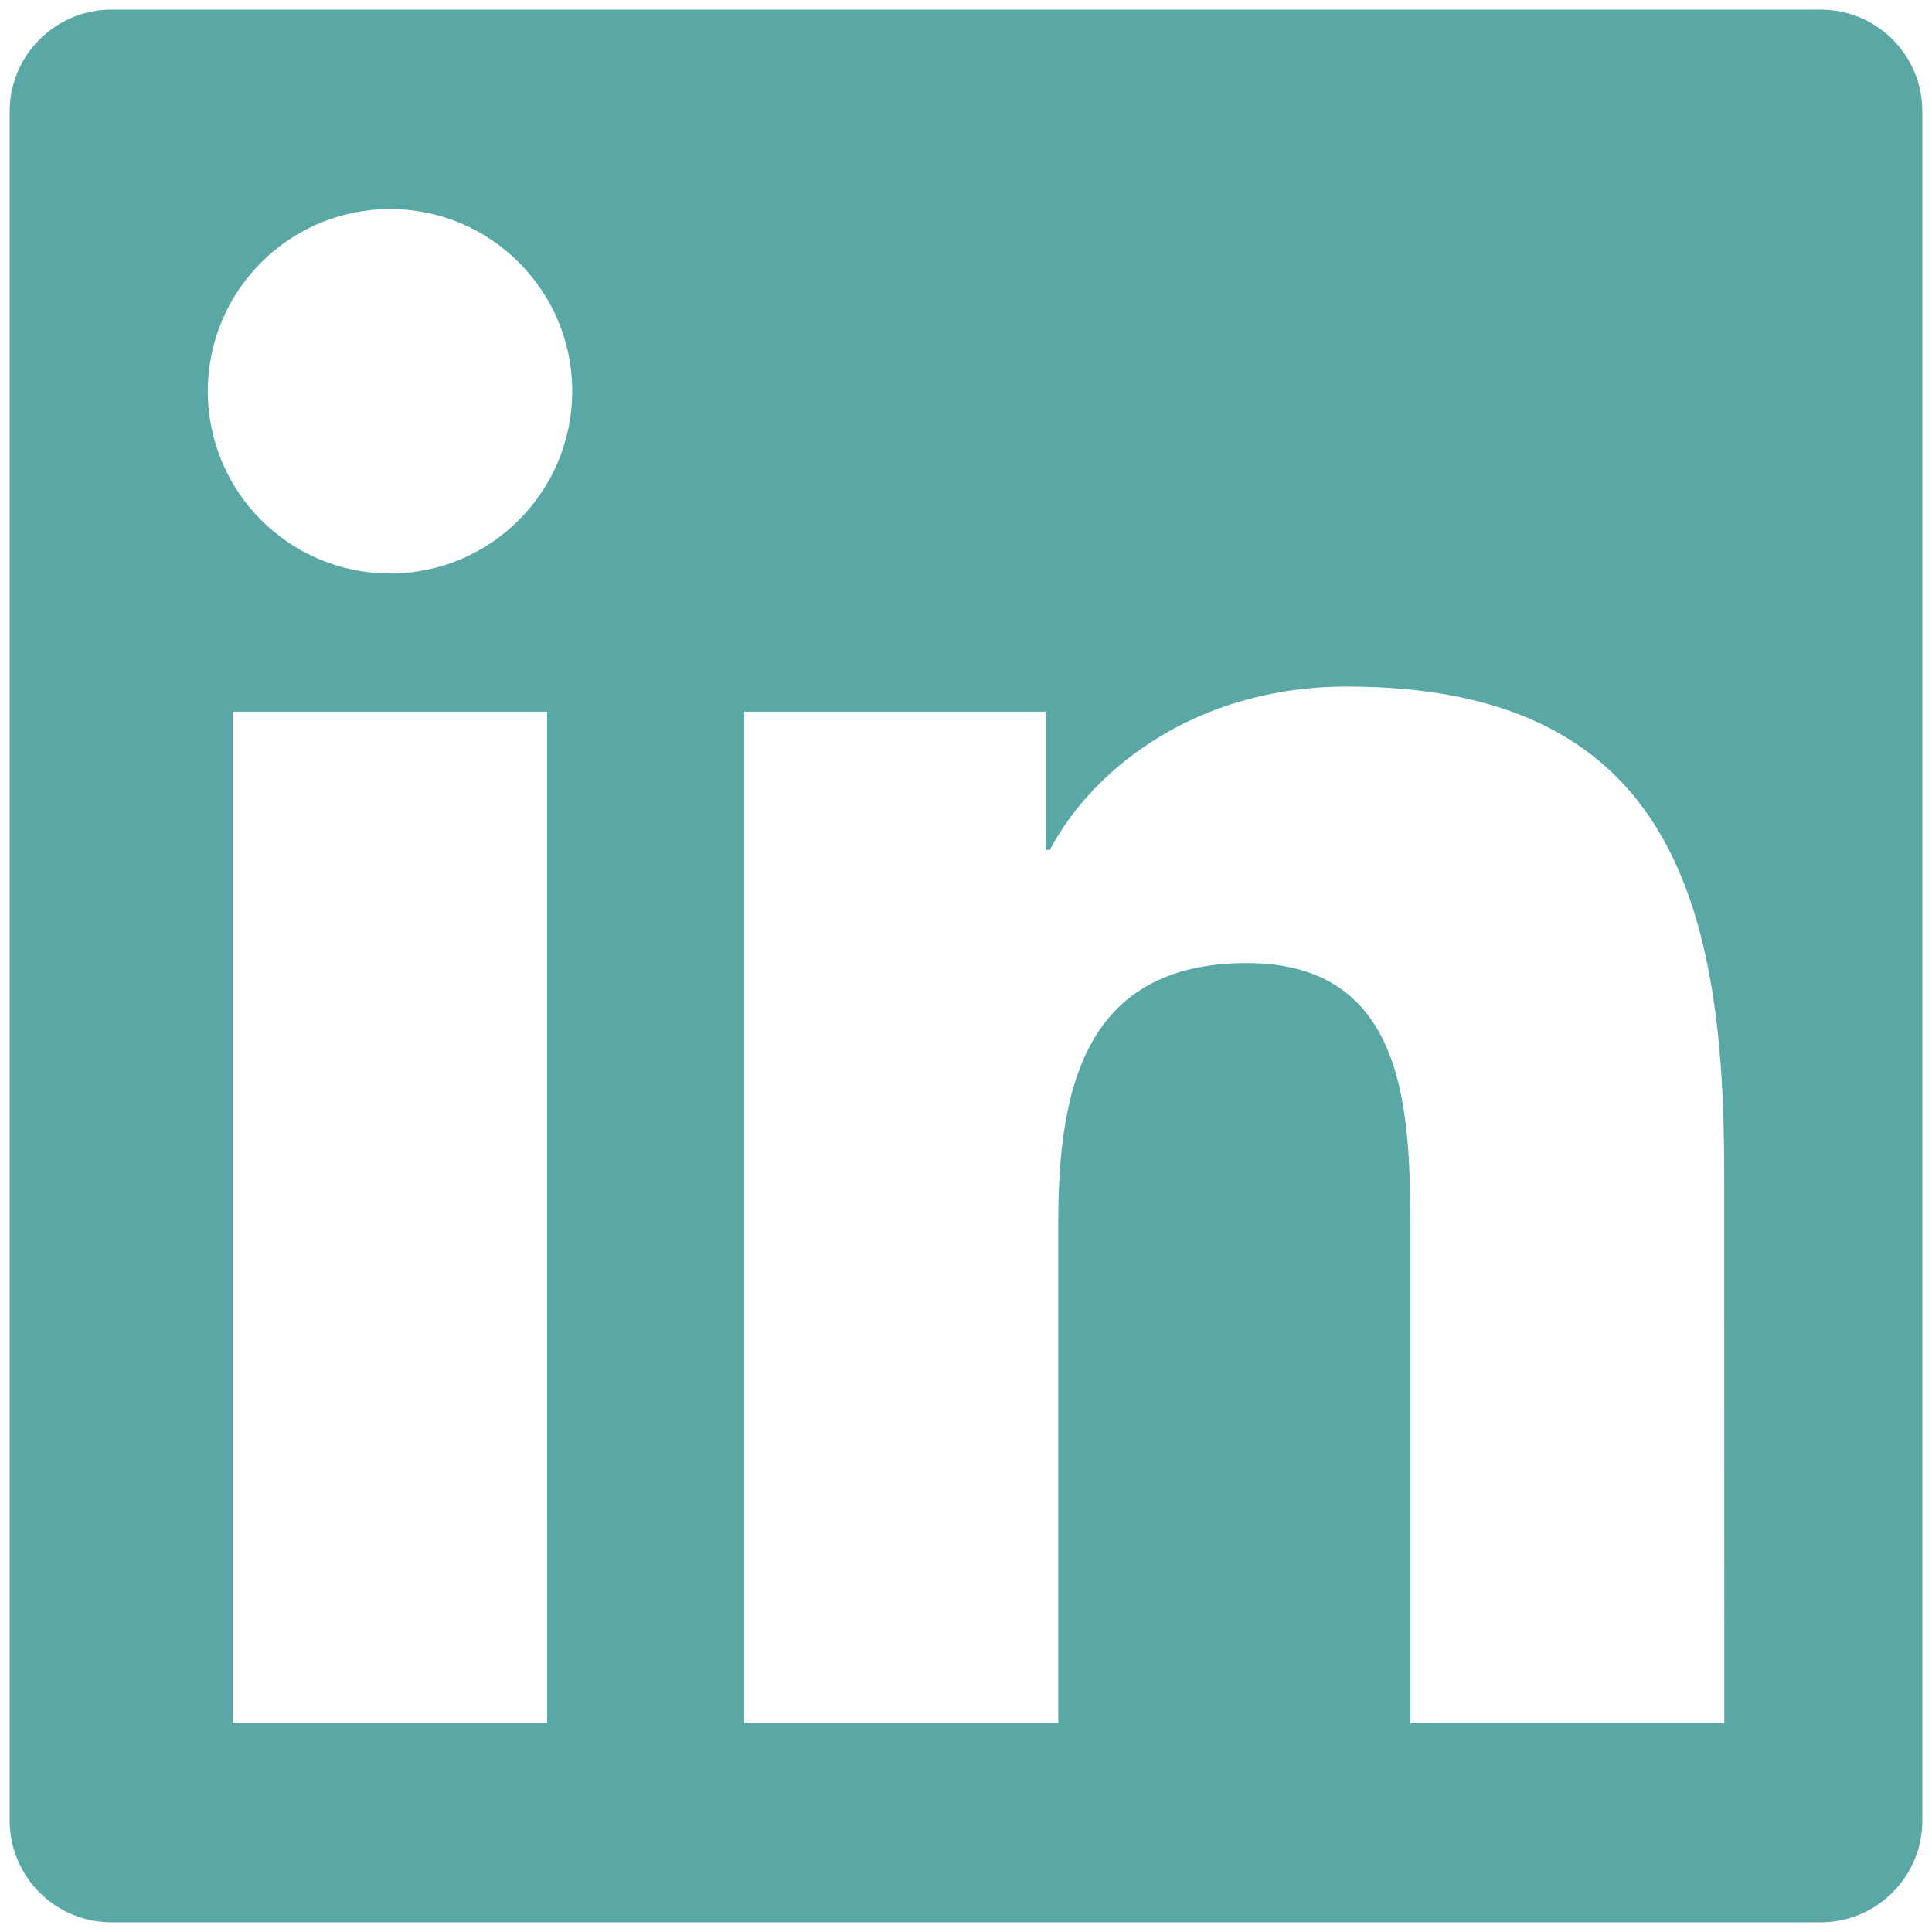 <?xml version="1.0" encoding="utf-8"?>
<!-- Generator: Adobe Illustrator 16.0.0, SVG Export Plug-In . SVG Version: 6.00 Build 0)  -->
<!DOCTYPE svg PUBLIC "-//W3C//DTD SVG 1.1//EN" "http://www.w3.org/Graphics/SVG/1.1/DTD/svg11.dtd">
<svg version="1.1" id="Layer_1" xmlns="http://www.w3.org/2000/svg" xmlns:xlink="http://www.w3.org/1999/xlink" x="0px" y="0px"
	 width="50px" height="50px" viewBox="0 0 50 50" enable-background="new 0 0 50 50" xml:space="preserve">
<g>
	<path fill="#5AA8A5" d="M47.119,0.25H2.884c-1.453,0-2.634,1.181-2.634,2.634v44.233c0,1.451,1.181,2.633,2.634,2.633h44.233
		c1.455,0,2.633-1.182,2.633-2.633V2.884C49.752,1.43,48.574,0.25,47.119,0.25z M14.16,44.591H6.022V18.419h8.136L14.16,44.591
		L14.16,44.591z M10.096,14.842c-2.607,0-4.718-2.113-4.718-4.717c0-2.601,2.112-4.715,4.718-4.715c2.602,0,4.713,2.113,4.713,4.715
		C14.808,12.728,12.695,14.842,10.096,14.842z M44.625,44.589h-8.127V31.863c0-3.035-0.059-6.939-4.229-6.939
		c-4.229,0-4.881,3.307-4.881,6.722V44.59h-8.129V18.419h7.803v3.576h0.108c1.088-2.058,3.738-4.227,7.693-4.227
		c8.236,0,9.758,5.419,9.758,12.465L44.625,44.589L44.625,44.589z"/>
</g>
</svg>
